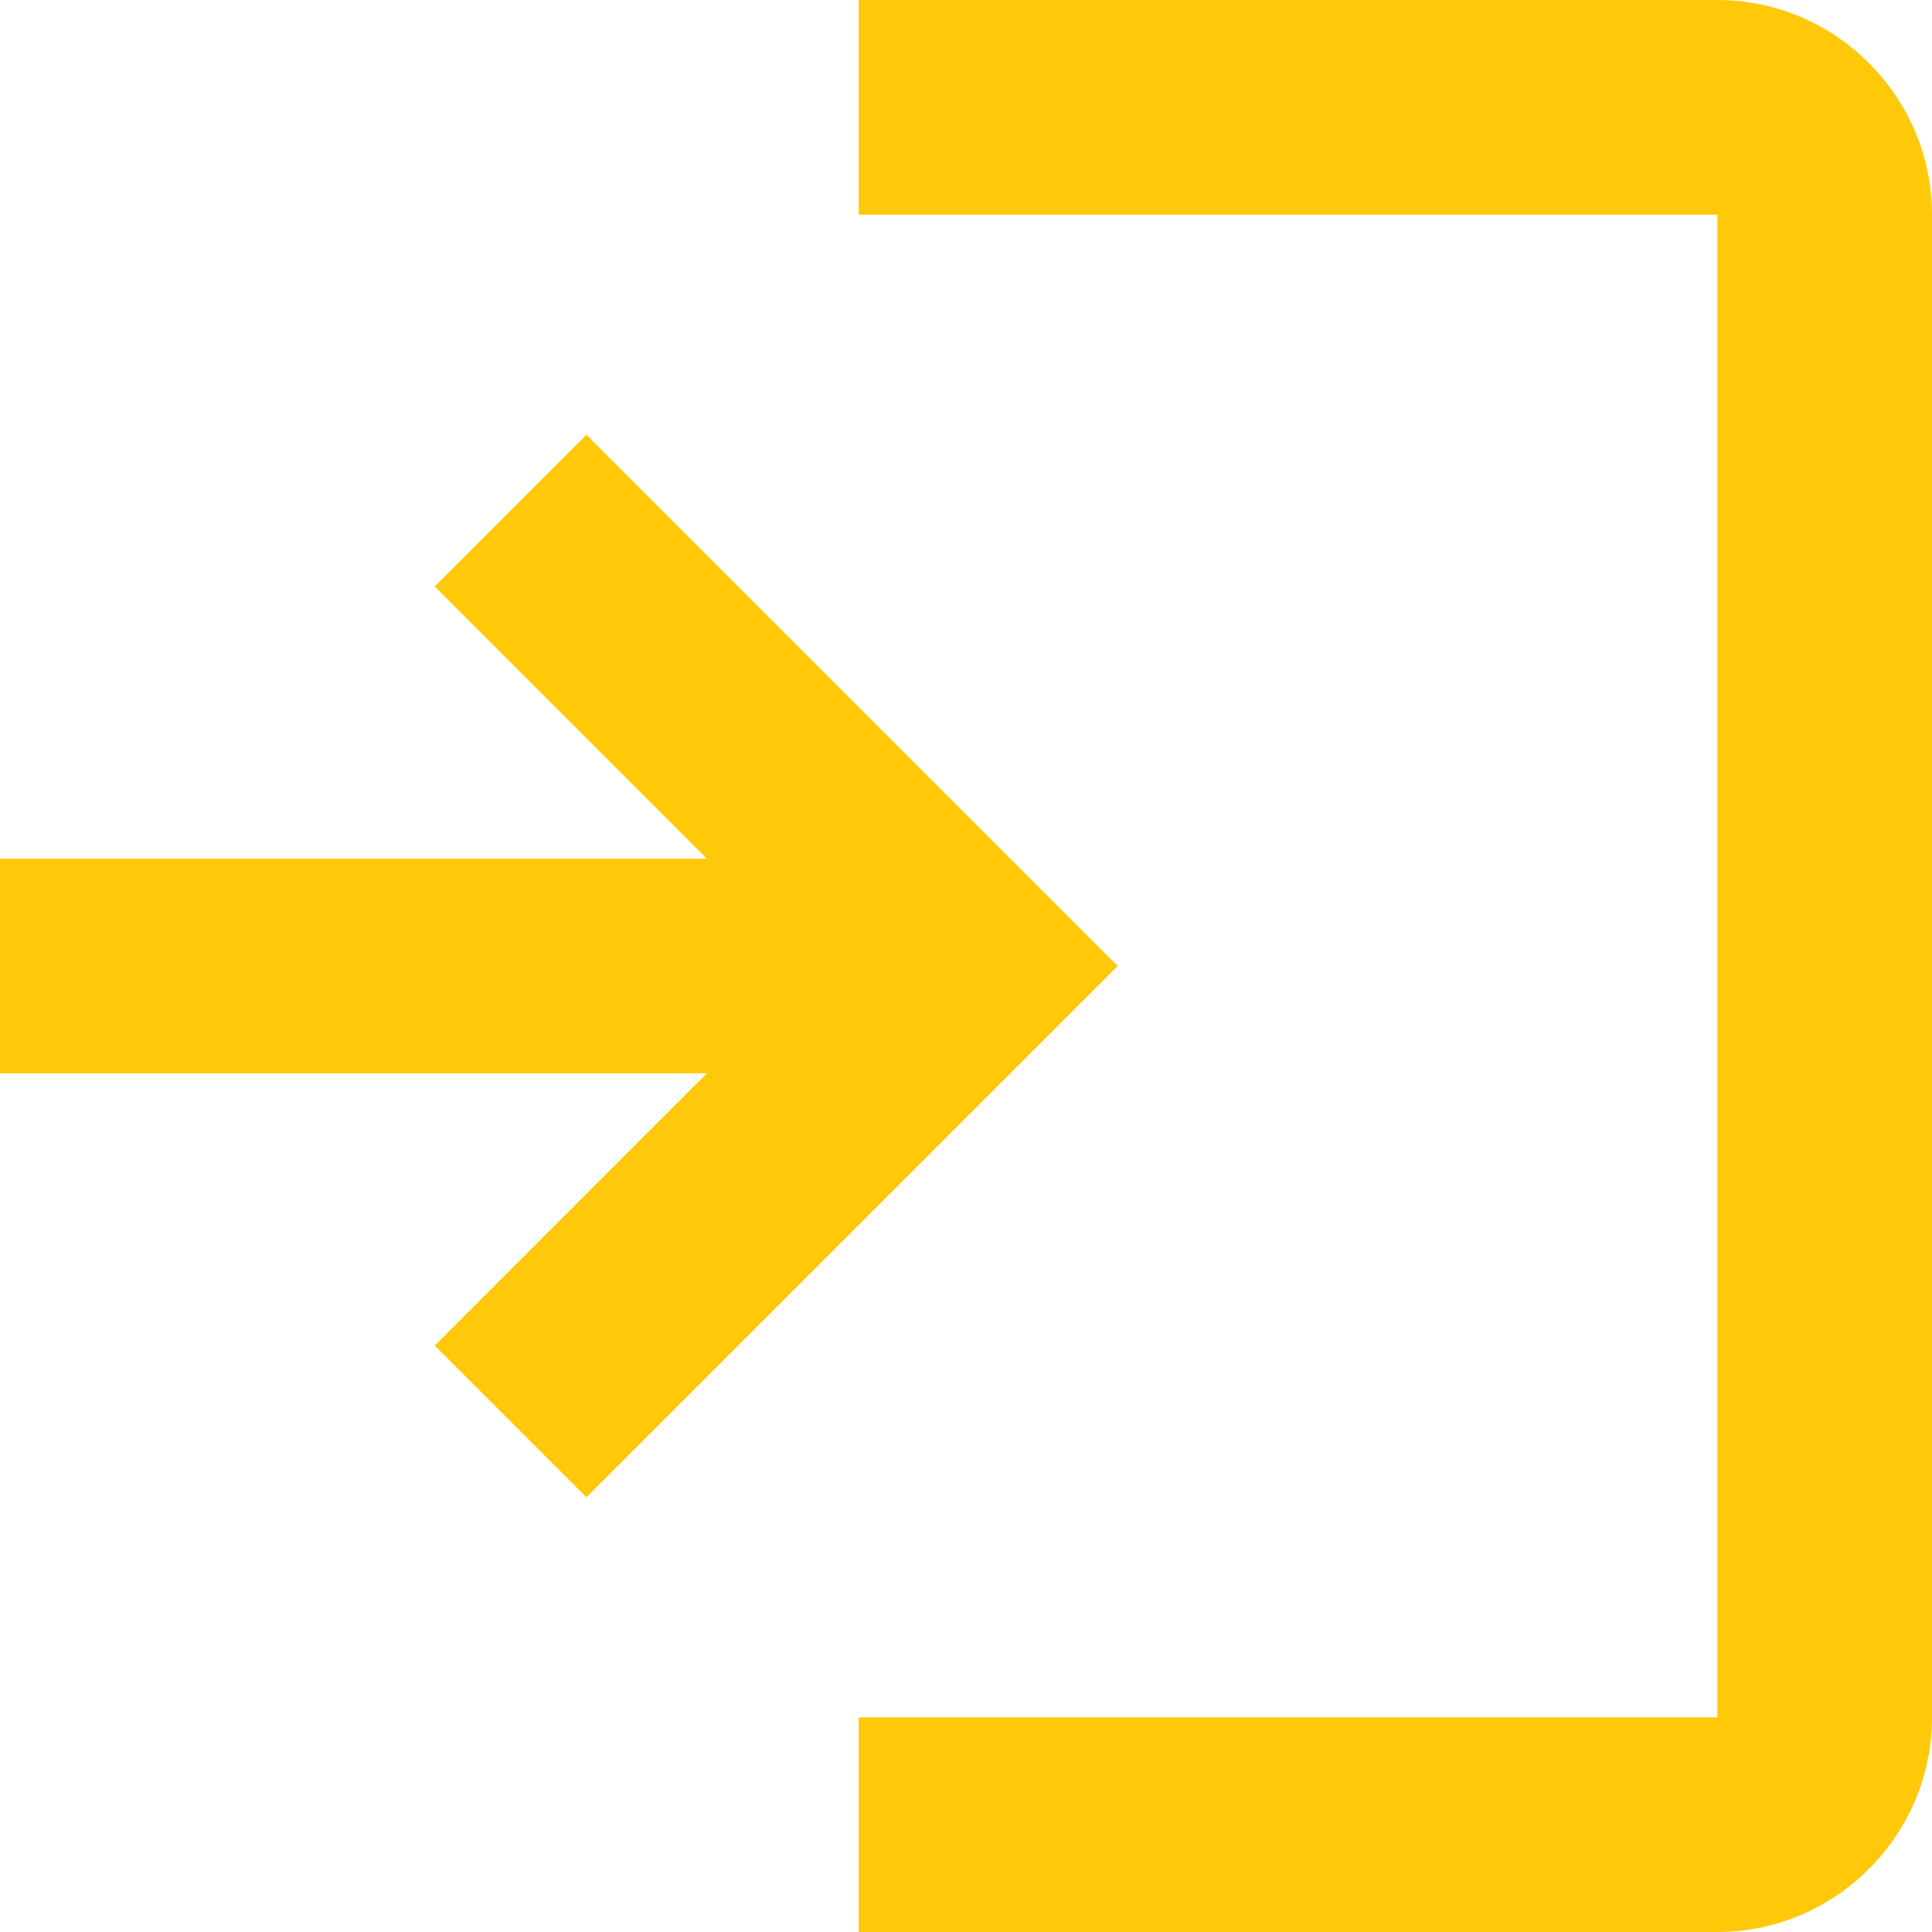 <svg width="26" height="26" viewBox="0 0 26 26" fill="none" xmlns="http://www.w3.org/2000/svg">
<path fill-rule="evenodd" clip-rule="evenodd" d="M9.513 11.556L5.85 7.892L7.892 5.85L15.042 13L7.892 20.15L5.85 18.108L9.513 14.444H0V11.556H9.513ZM11.556 0H23.111C24.7 0 26 1.3 26 2.889V23.111C26 24.7 24.7 26 23.111 26H11.556V23.111H23.111V2.889H11.556V0Z" fill="#FFC90A"/>
</svg>
